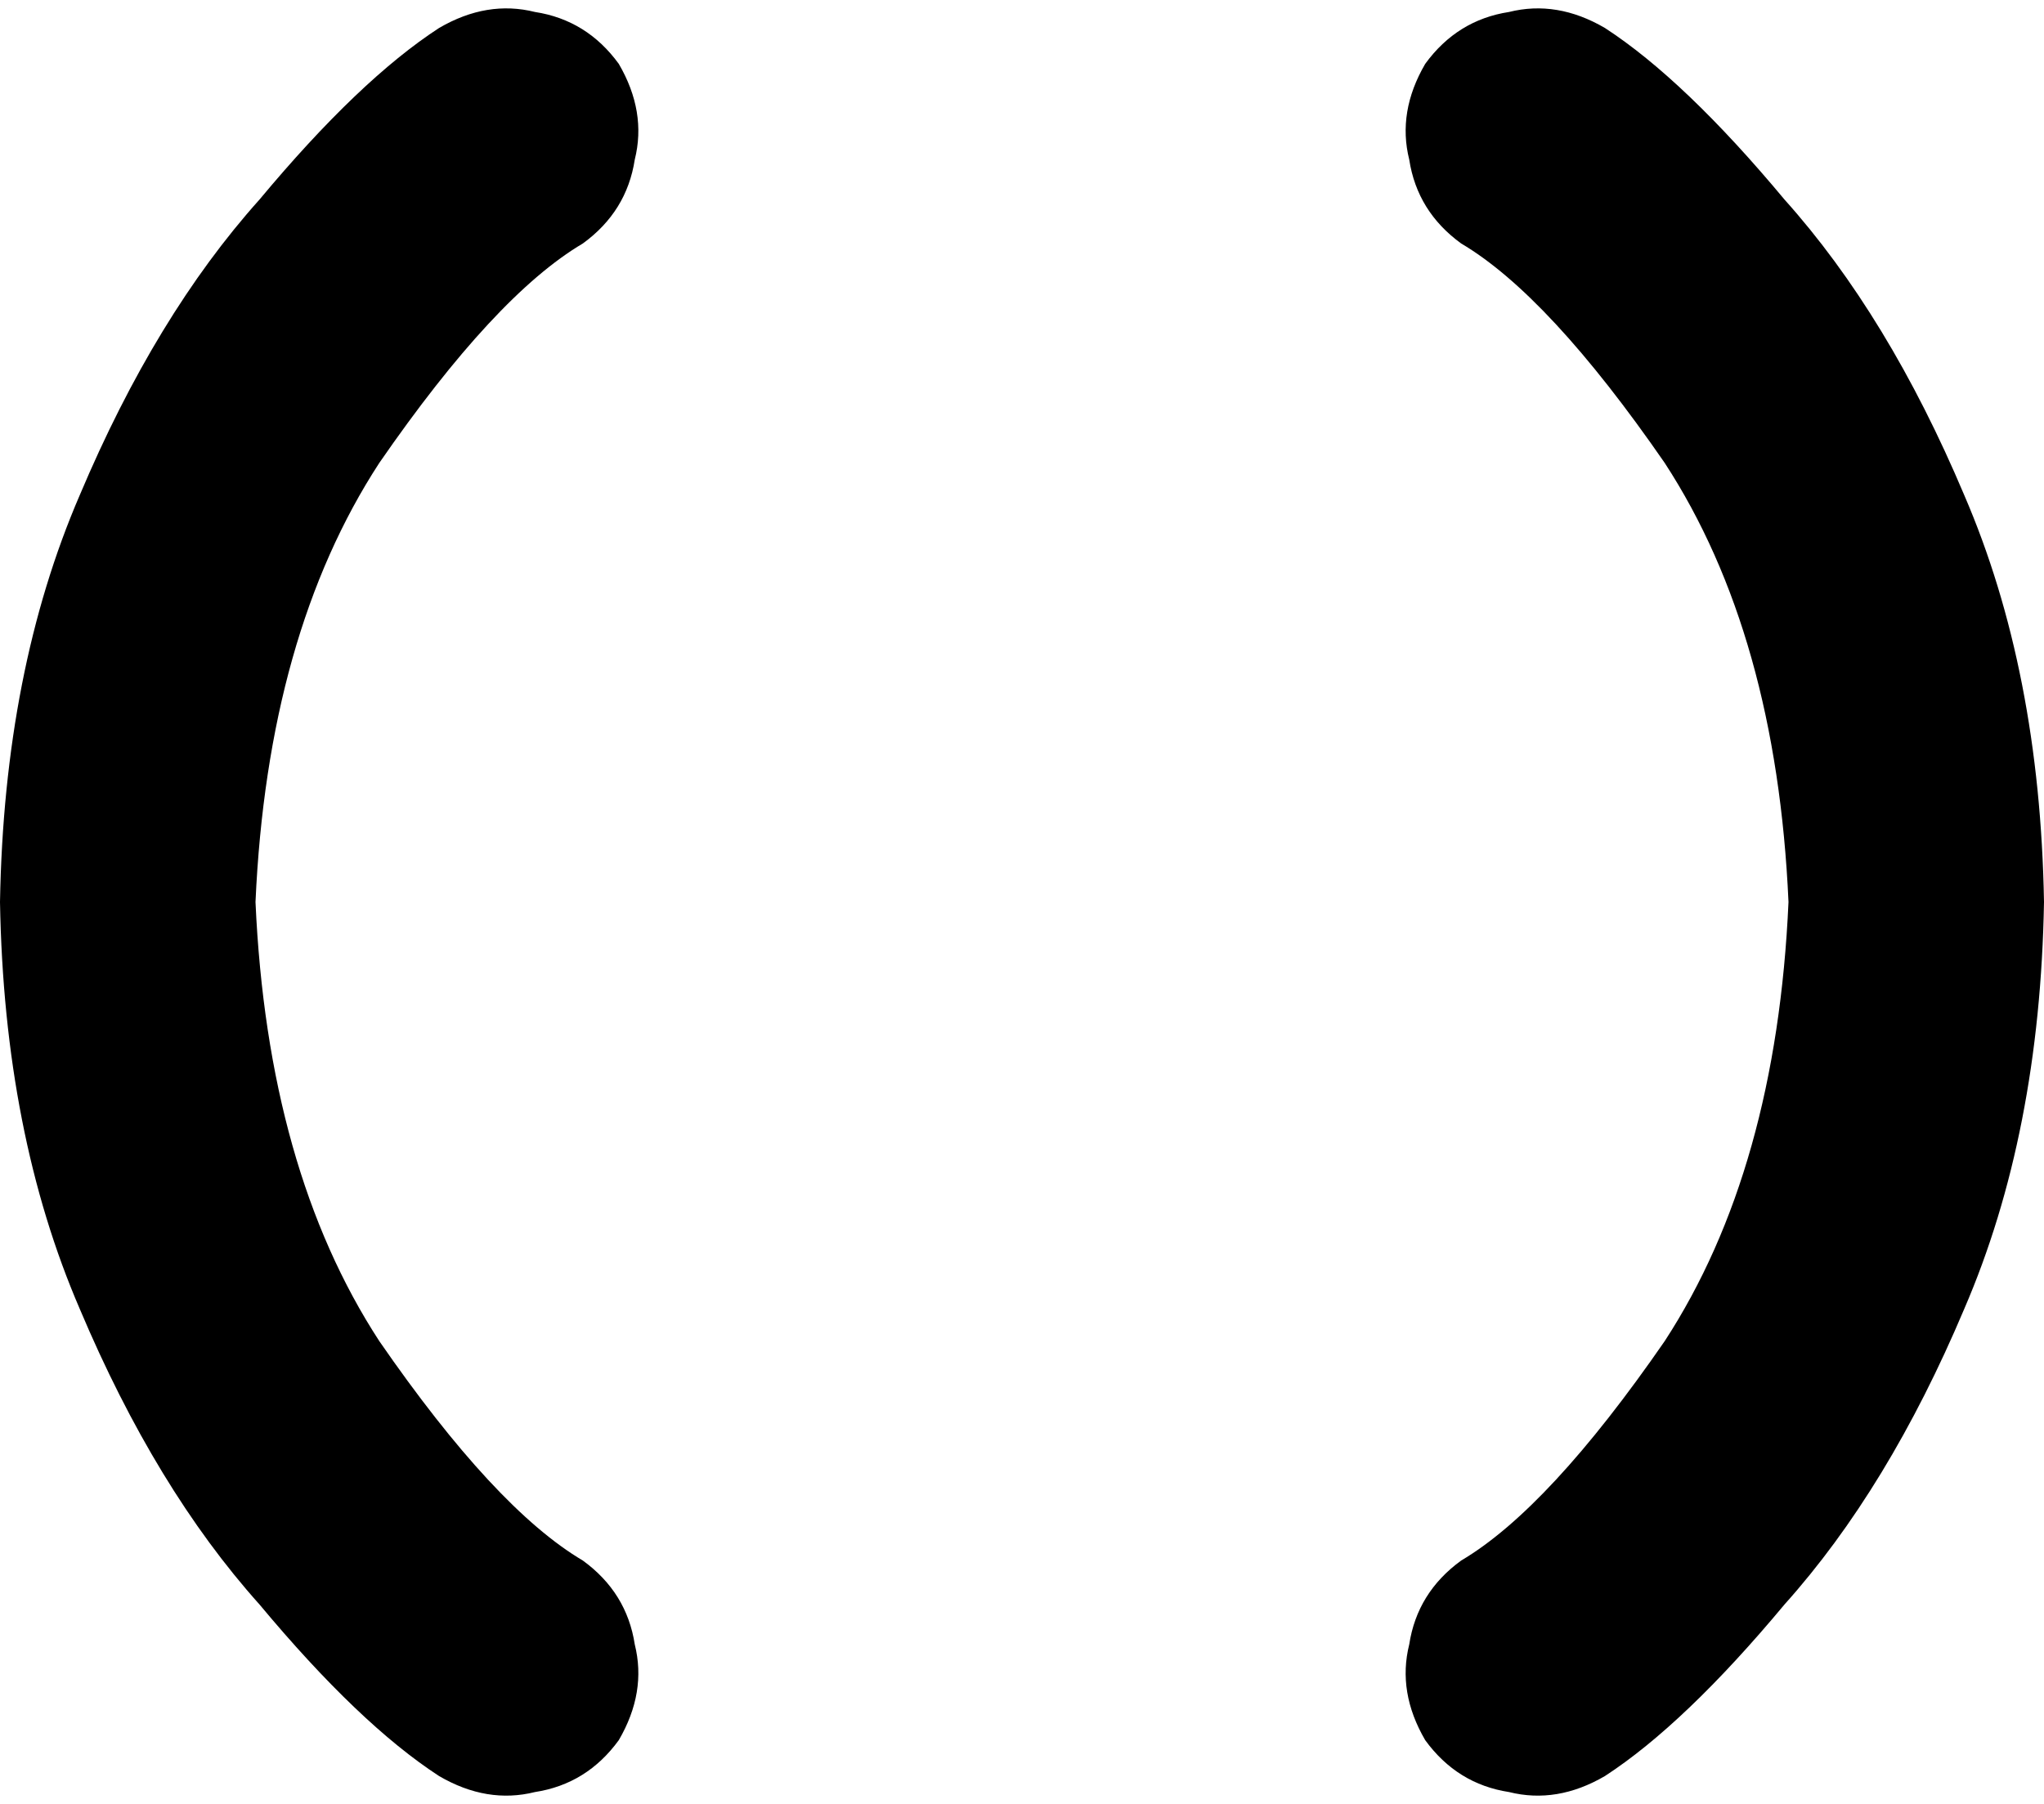 <svg viewBox="0 0 512 452">
  <path
    d="M 146 61 Q 157 53 159 40 L 159 40 Q 162 28 155 16 Q 147 5 134 3 Q 122 0 110 7 Q 90 20 65 50 Q 39 79 20 124 Q 1 168 0 226 Q 1 284 20 328 Q 39 373 65 402 Q 90 432 110 445 Q 122 452 134 449 Q 147 447 155 436 Q 162 424 159 412 Q 157 399 146 391 Q 124 378 95 336 Q 67 293 64 226 Q 67 159 95 116 Q 124 74 146 61 L 146 61 Z M 366 61 Q 388 74 417 116 L 417 116 Q 445 159 448 226 Q 445 293 417 336 Q 388 378 366 391 Q 355 399 353 412 Q 350 424 357 436 Q 365 447 378 449 Q 390 452 402 445 Q 422 432 447 402 Q 473 373 492 328 Q 511 284 512 226 Q 511 168 492 124 Q 473 79 447 50 Q 422 20 402 7 Q 390 0 378 3 Q 365 5 357 16 Q 350 28 353 40 Q 355 53 366 61 L 366 61 Z"
  />
</svg>